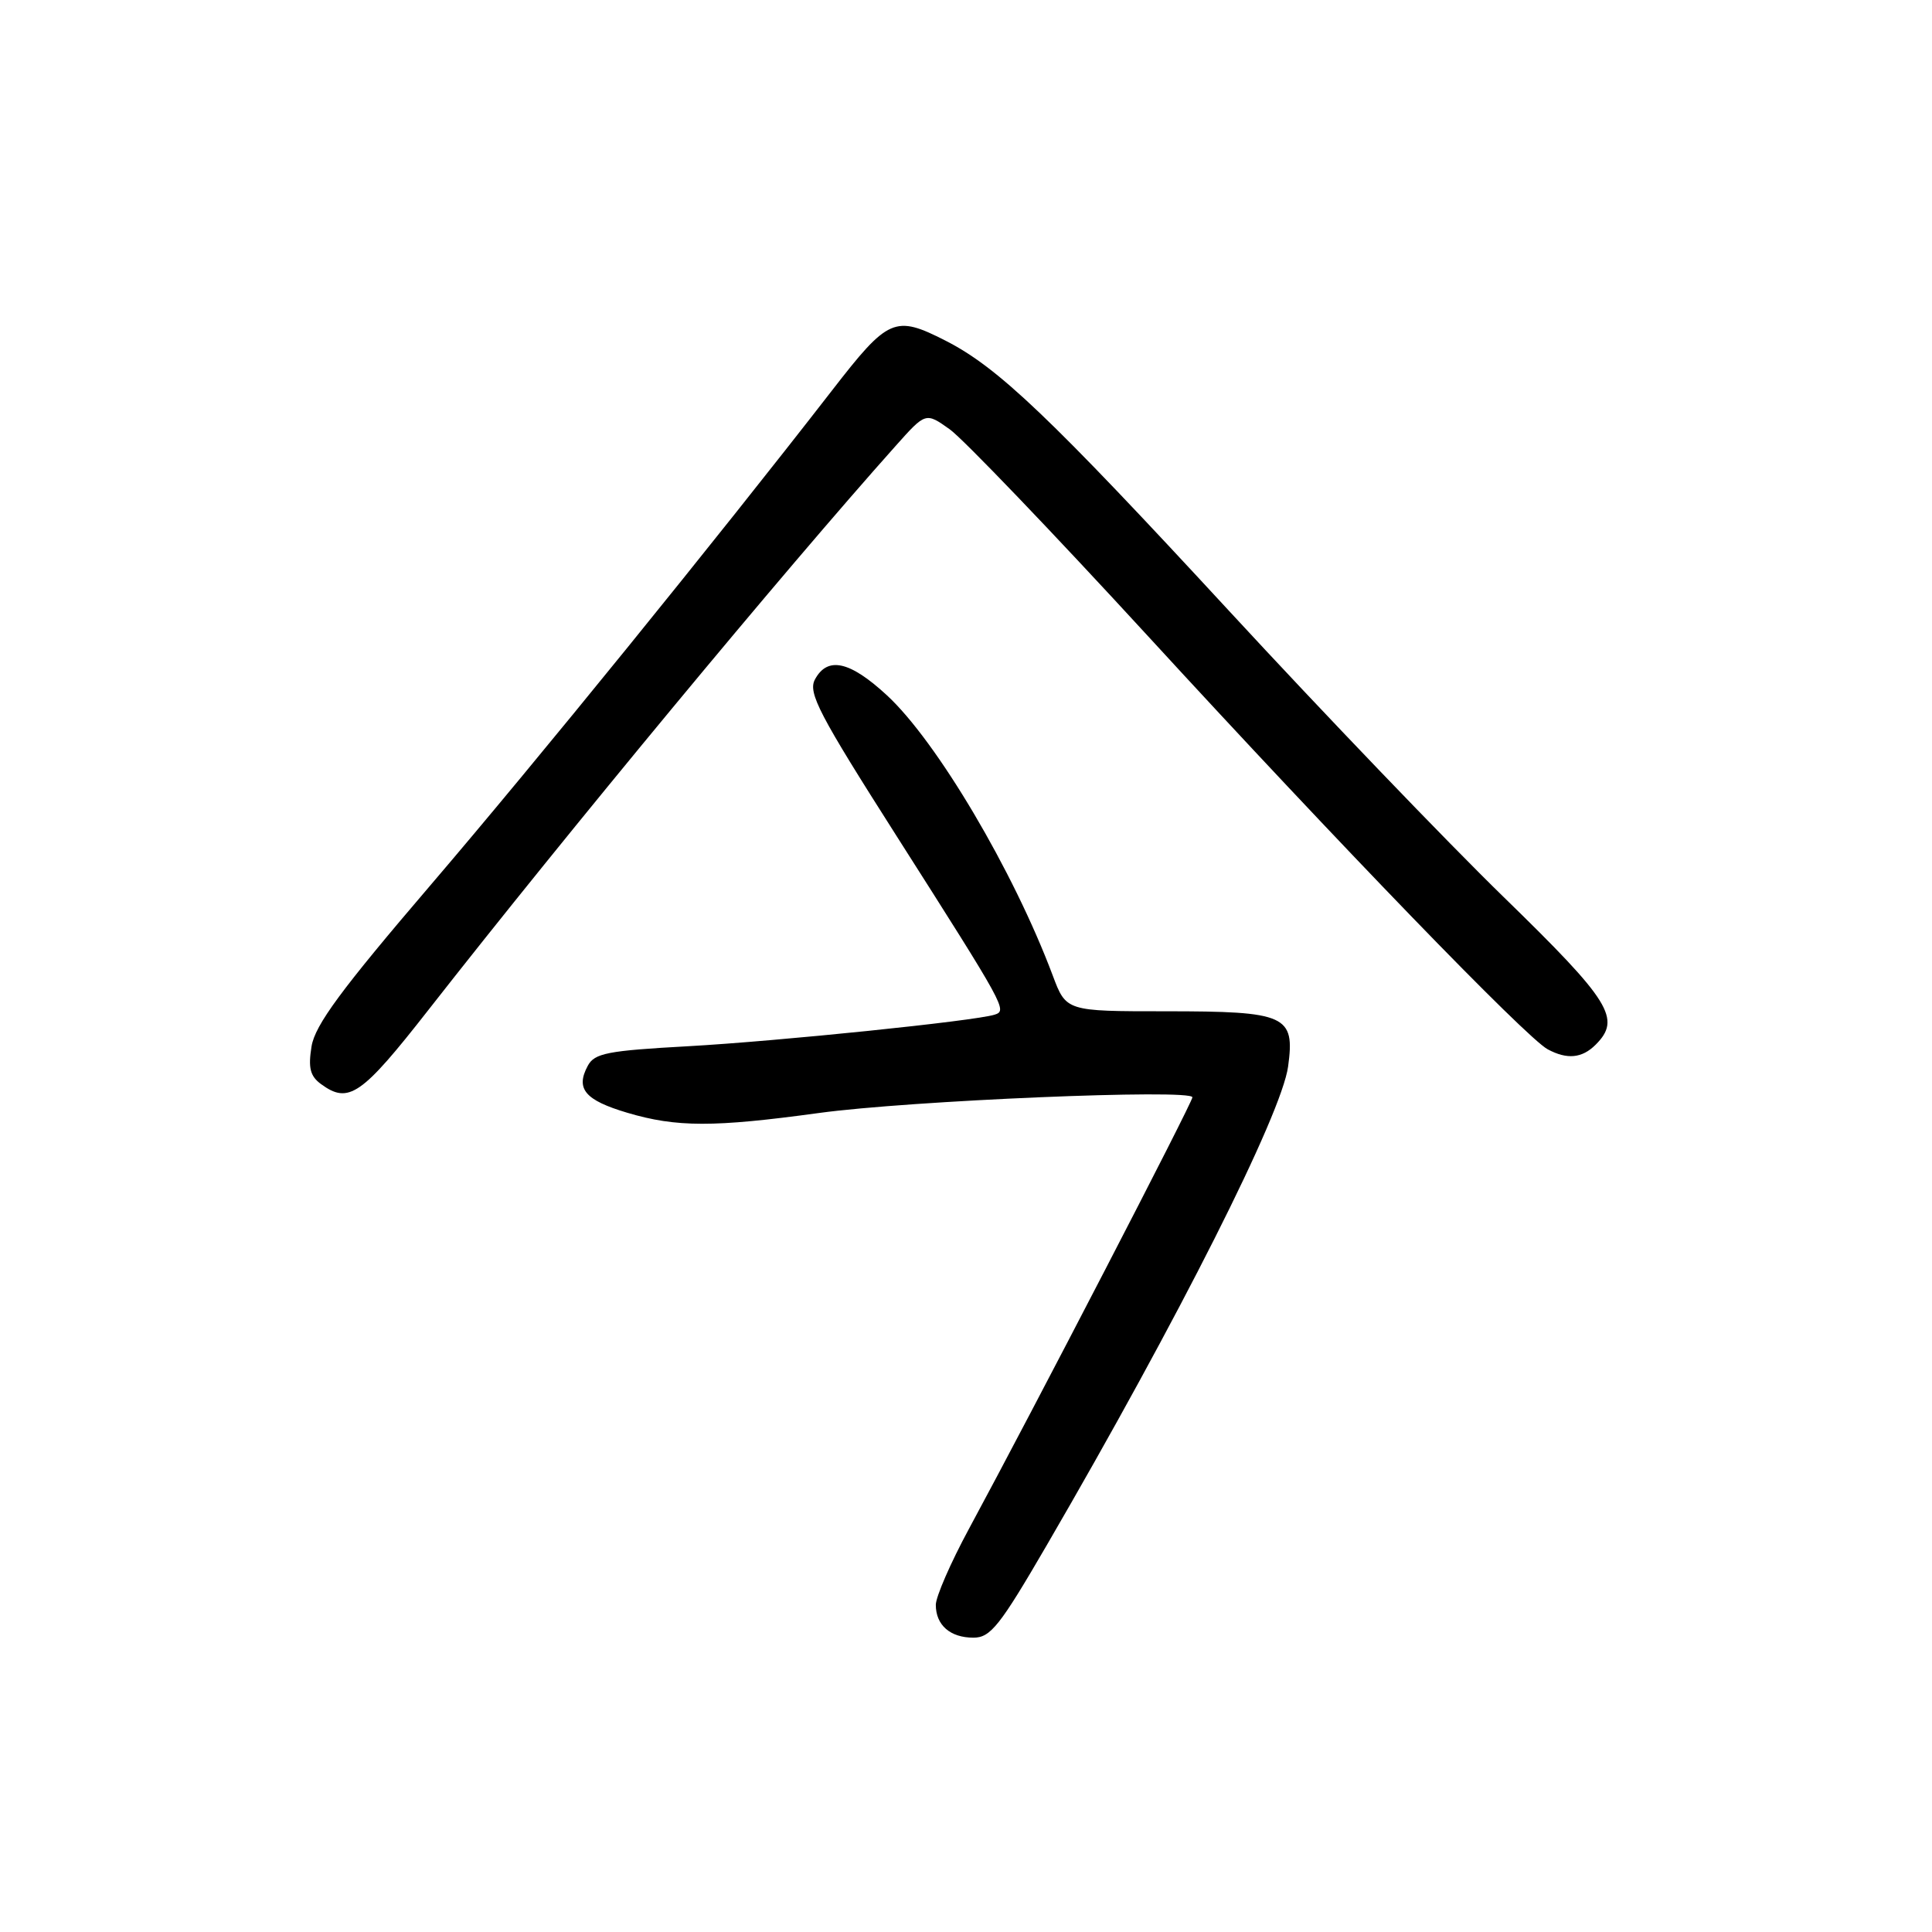 <?xml version="1.0" encoding="UTF-8" standalone="no"?>
<!DOCTYPE svg PUBLIC "-//W3C//DTD SVG 1.1//EN" "http://www.w3.org/Graphics/SVG/1.1/DTD/svg11.dtd" >
<svg xmlns="http://www.w3.org/2000/svg" xmlns:xlink="http://www.w3.org/1999/xlink" version="1.1" viewBox="0 0 256 256">
 <g >
 <path fill="currentColor"
d=" M 138.70 204.75 C 156.21 174.64 169.81 147.66 170.68 141.32 C 171.61 134.52 170.46 134.00 154.44 134.00 C 141.27 134.00 141.27 134.00 139.49 129.25 C 134.28 115.37 124.11 98.20 117.50 92.11 C 112.59 87.58 109.64 86.94 107.98 90.04 C 107.04 91.80 108.53 94.65 118.81 110.79 C 133.31 133.57 133.49 133.90 131.79 134.45 C 129.19 135.28 103.17 137.96 91.20 138.63 C 80.49 139.22 78.77 139.55 77.88 141.23 C 76.24 144.28 77.51 145.78 83.13 147.45 C 89.65 149.38 94.55 149.39 108.50 147.48 C 120.51 145.83 158.00 144.26 158.00 145.40 C 158.00 146.09 136.95 186.75 128.38 202.60 C 125.97 207.06 124.00 211.58 124.00 212.65 C 124.00 215.34 125.91 217.00 128.99 217.00 C 131.25 217.00 132.49 215.43 138.70 204.75 Z  M 56.76 133.83 C 75.26 110.19 103.78 75.76 118.70 59.06 C 122.66 54.62 122.66 54.62 125.85 56.89 C 127.60 58.14 139.44 70.49 152.15 84.33 C 177.40 111.84 202.26 137.54 205.08 139.04 C 207.65 140.42 209.63 140.23 211.43 138.43 C 214.87 134.99 213.43 132.68 199.25 118.87 C 191.69 111.51 175.31 94.44 162.85 80.94 C 139.09 55.21 132.24 48.68 125.29 45.14 C 118.57 41.72 117.71 42.10 110.26 51.72 C 94.66 71.83 71.26 100.67 57.07 117.26 C 45.21 131.12 41.74 135.82 41.28 138.66 C 40.82 141.50 41.10 142.60 42.54 143.65 C 46.20 146.33 47.89 145.17 56.76 133.83 Z "/>
</g>
</svg>